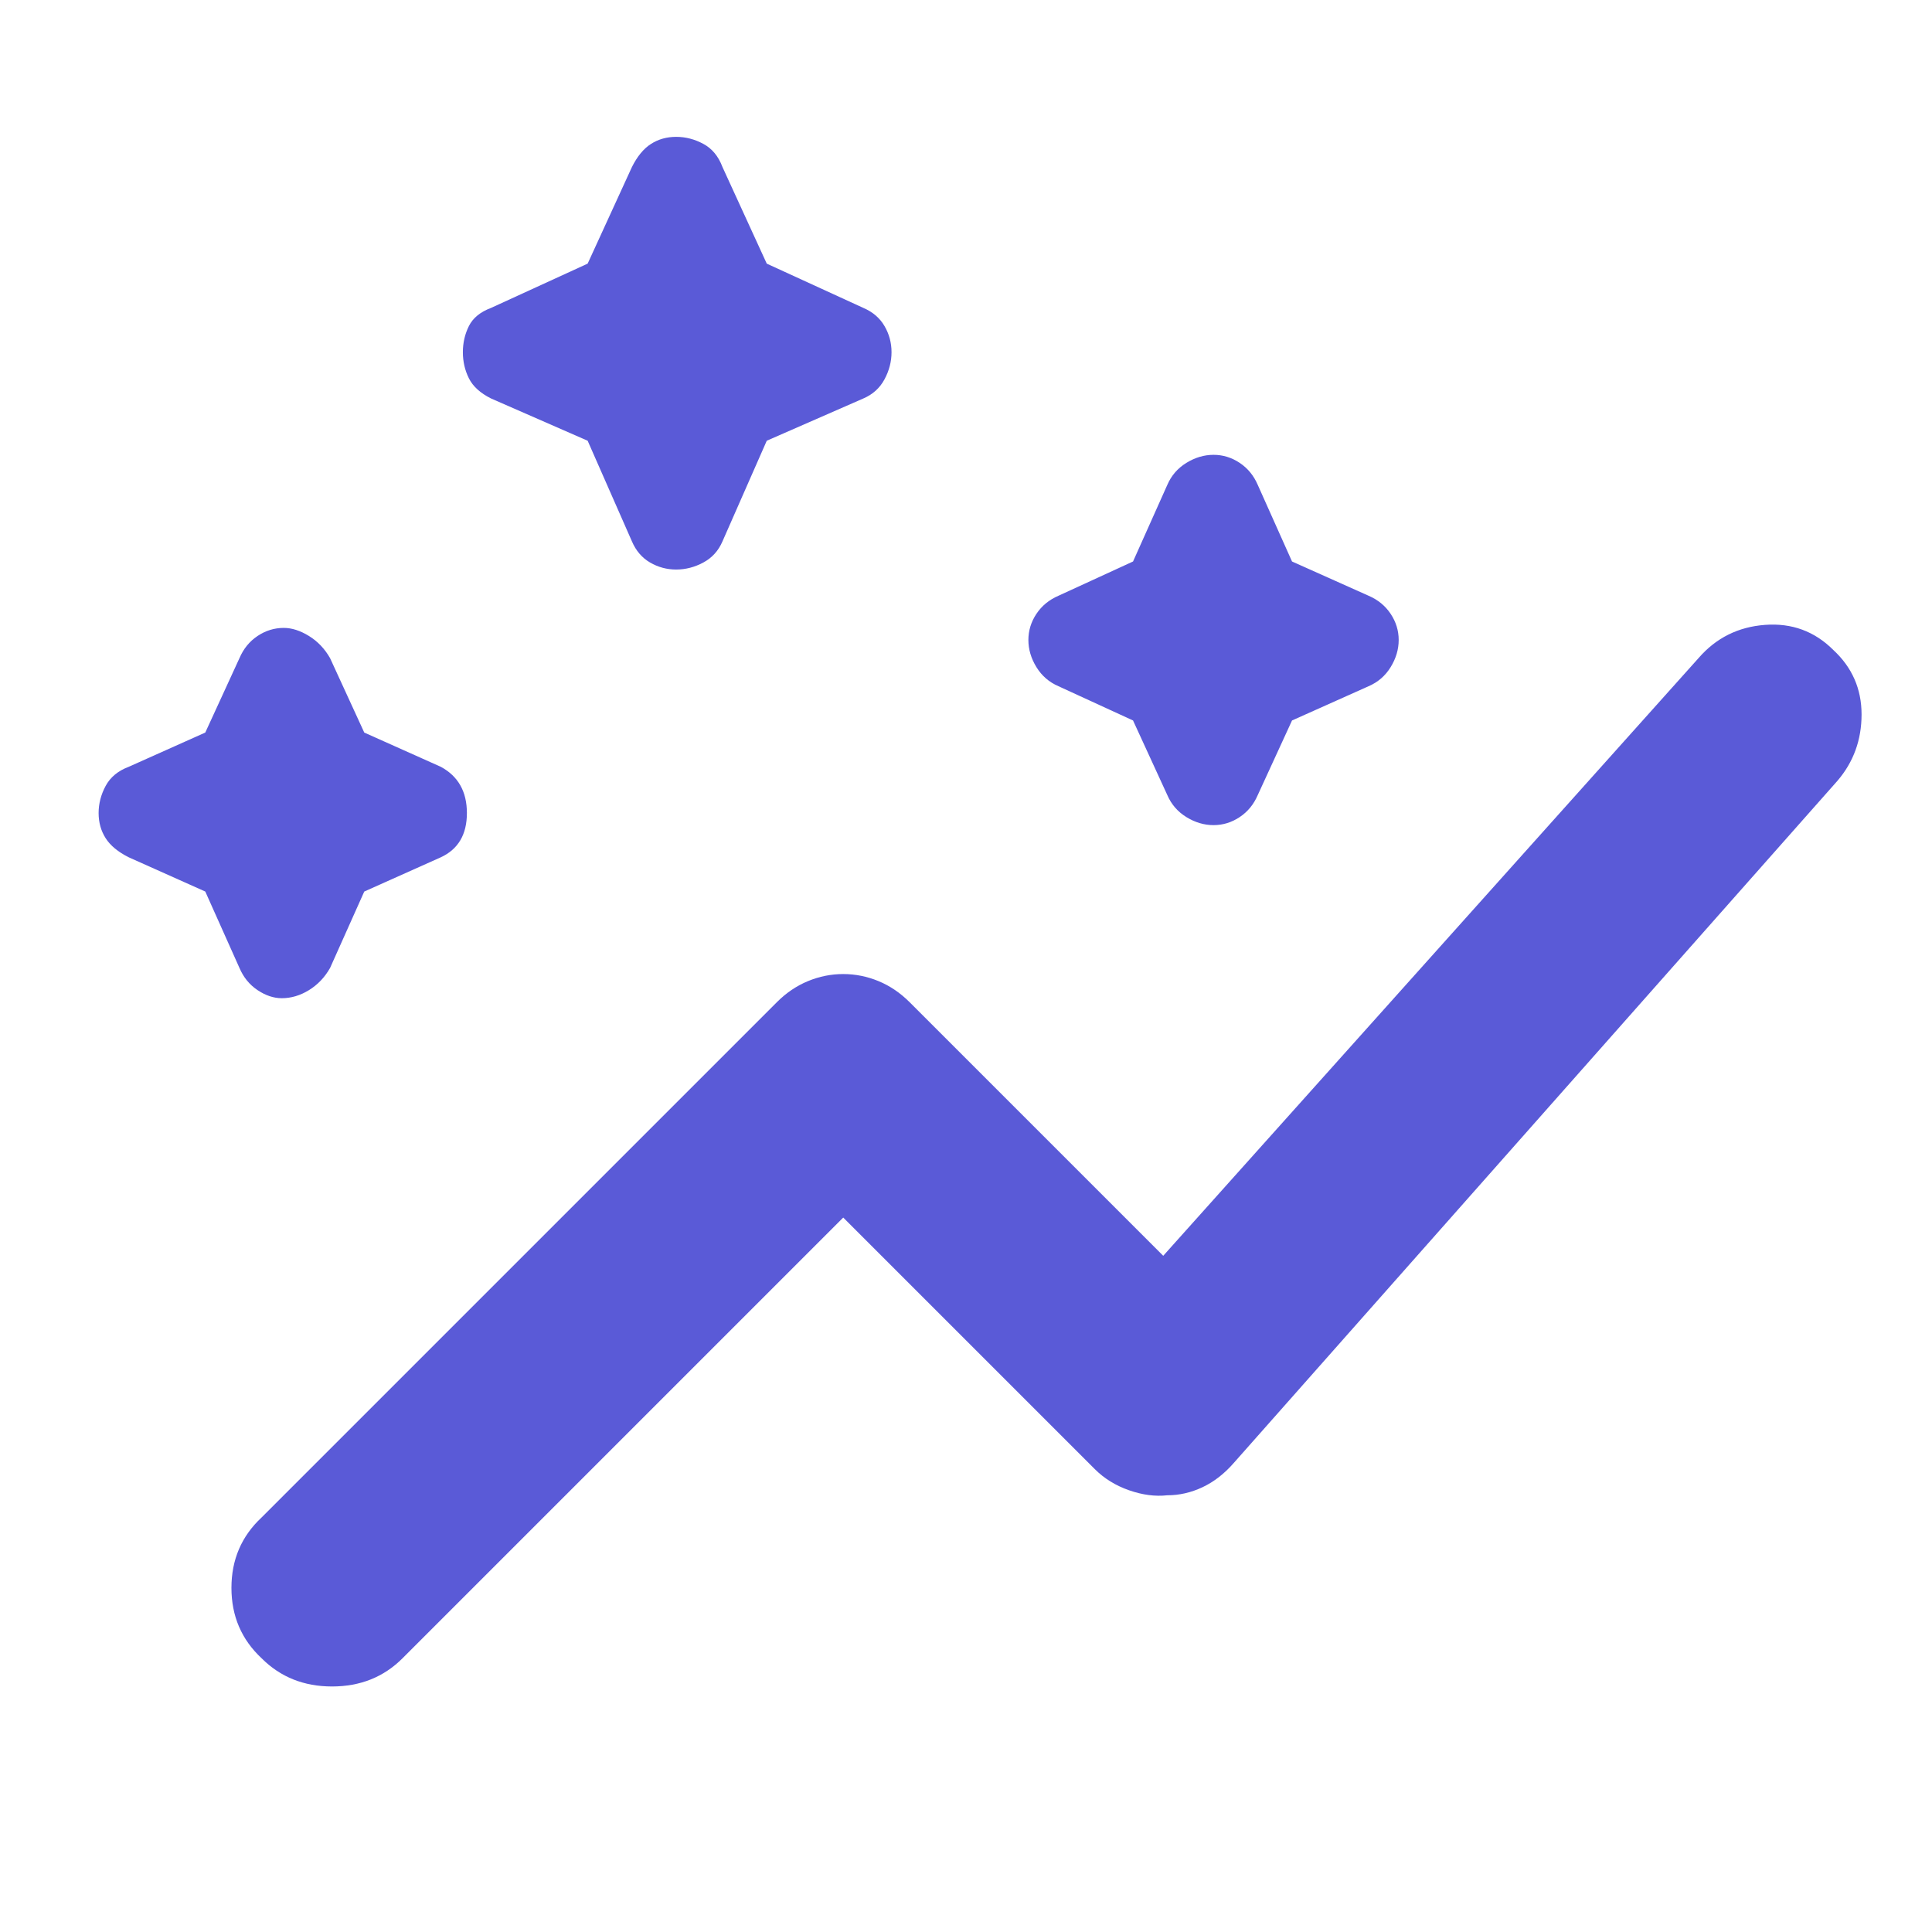 <svg xmlns="http://www.w3.org/2000/svg" height="48" width="48"><path fill="rgb(90, 90, 215)" d="M6.5 41.2q-.75-.7-.75-1.75t.75-1.75l12.8-12.8q.35-.35.775-.525.425-.175.875-.175t.875.175q.425.175.775.525l6.3 6.3 13.3-14.85q.65-.75 1.65-.825 1-.075 1.7.625.7.65.7 1.6 0 .95-.6 1.65l-15 16.95q-.35.4-.775.6-.425.2-.875.2-.45.05-.95-.125-.5-.175-.85-.525l-6.25-6.25L10 41.2q-.7.7-1.75.7t-1.75-.7ZM7 24.8q-.3 0-.6-.2t-.45-.55l-.85-1.9-1.9-.85q-.4-.2-.575-.475-.175-.275-.175-.625t.175-.675q.175-.325.575-.475l1.9-.85.85-1.85q.15-.35.45-.55.3-.2.65-.2.3 0 .625.2t.525.55l.85 1.85 1.9.85q.65.35.65 1.15 0 .8-.65 1.1l-1.9.85-.85 1.9q-.2.35-.525.55-.325.2-.675.2Zm23.15-4.3q-.35 0-.675-.2-.325-.2-.475-.55l-.85-1.85-1.85-.85q-.35-.15-.55-.475-.2-.325-.2-.675 0-.35.2-.65.2-.3.55-.45l1.85-.85.85-1.9q.15-.35.475-.55.325-.2.675-.2.35 0 .65.2.3.2.45.55l.85 1.9 1.9.85q.35.15.55.45.2.3.2.65 0 .35-.2.675-.2.325-.55.475l-1.9.85-.85 1.85q-.15.35-.45.55-.3.2-.65.2ZM16.8 14.15q-.35 0-.65-.175-.3-.175-.45-.525l-1.1-2.5-2.4-1.05q-.4-.2-.55-.5-.15-.3-.15-.65 0-.35.15-.65.15-.3.55-.45l2.4-1.1 1.1-2.4q.2-.4.475-.575.275-.175.625-.175t.675.175q.325.175.475.575l1.1 2.4 2.4 1.1q.35.15.525.45.175.3.175.65 0 .35-.175.675-.175.325-.525.475l-2.4 1.05-1.1 2.5q-.15.35-.475.525-.325.175-.675.175Z"/></svg>